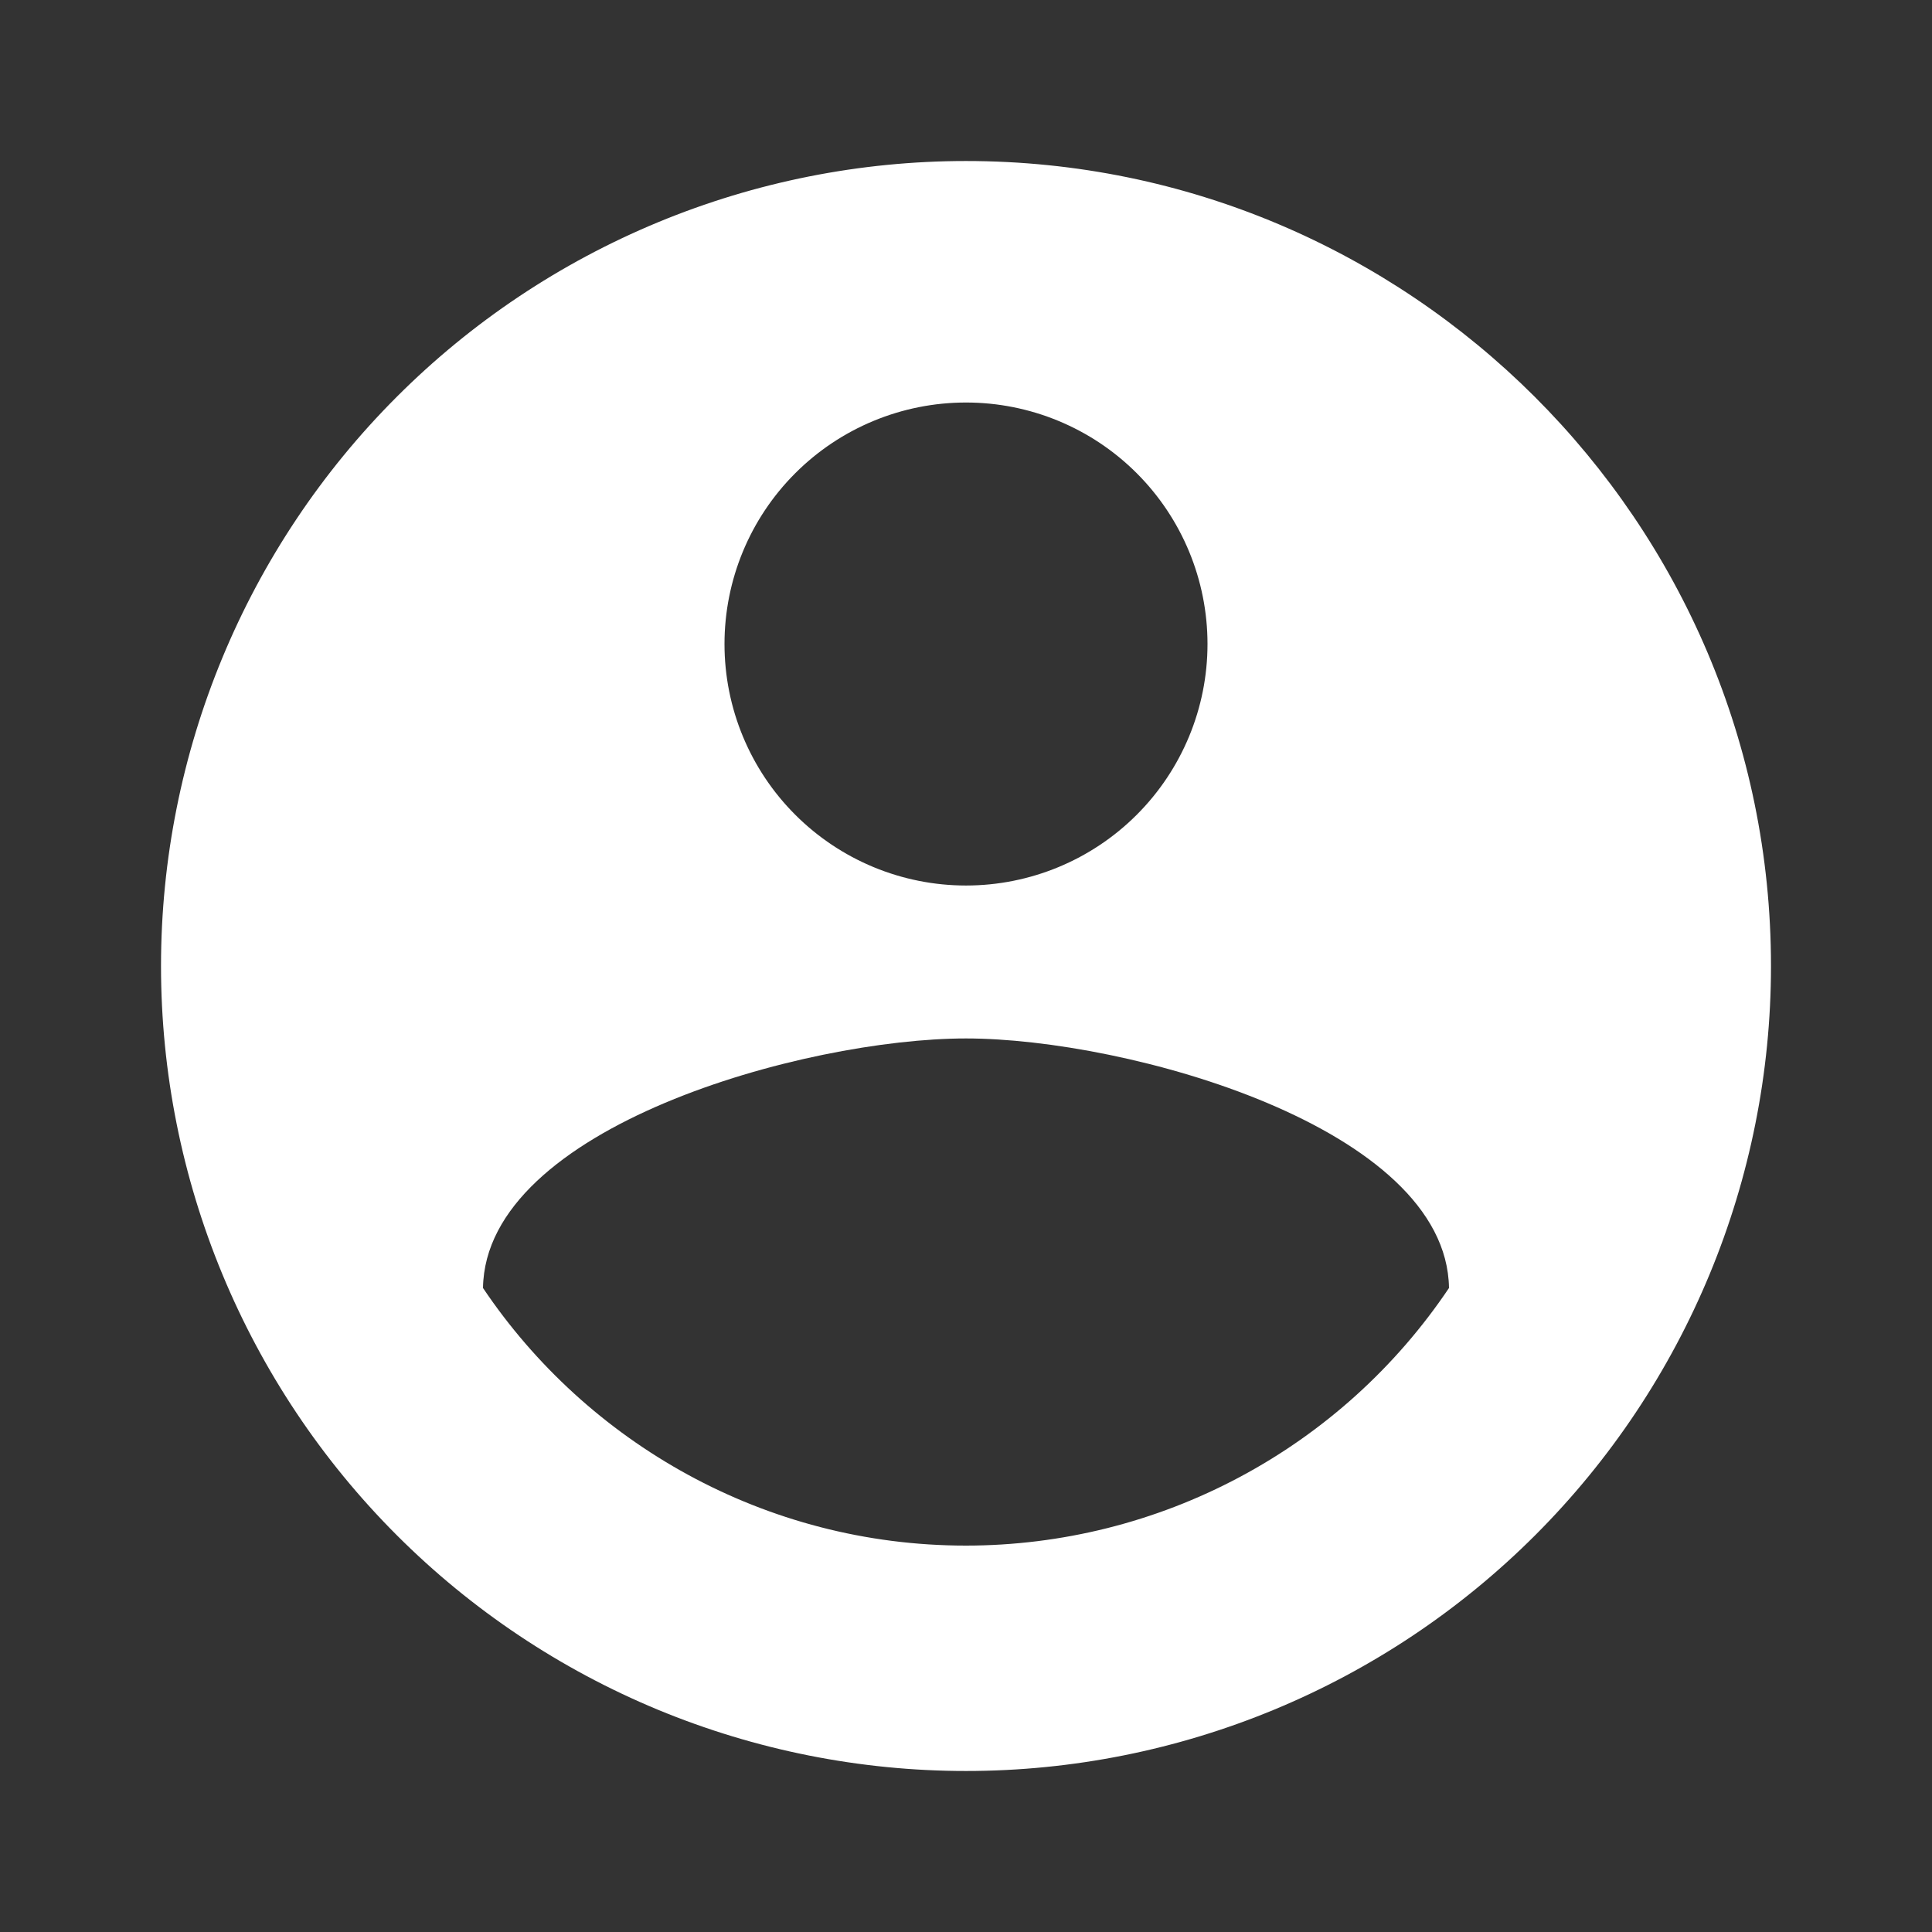 <svg width="50" height="50" viewBox="0 0 50 50" fill="none" xmlns="http://www.w3.org/2000/svg">
<rect x="0" y="0" width="50" height="50" fill="#333333" stroke="none"/>
<path d="M25 40C19.792 40 15.188 37.333 12.5 33.333C12.562 29.167 20.833 26.875 25 26.875C29.167 26.875 37.438 29.167 37.5 33.333C36.123 35.384 34.262 37.065 32.082 38.227C29.903 39.39 27.47 39.999 25 40ZM25 10.417C26.658 10.417 28.247 11.075 29.419 12.247C30.591 13.419 31.25 15.009 31.25 16.667C31.25 18.324 30.591 19.914 29.419 21.086C28.247 22.258 26.658 22.917 25 22.917C23.342 22.917 21.753 22.258 20.581 21.086C19.408 19.914 18.75 18.324 18.75 16.667C18.75 15.009 19.408 13.419 20.581 12.247C21.753 11.075 23.342 10.417 25 10.417ZM25 4.167C22.264 4.167 19.555 4.706 17.027 5.753C14.5 6.8 12.203 8.334 10.269 10.269C6.362 14.176 4.167 19.475 4.167 25C4.167 30.525 6.362 35.824 10.269 39.731C12.203 41.666 14.5 43.2 17.027 44.248C19.555 45.294 22.264 45.833 25 45.833C30.525 45.833 35.824 43.638 39.731 39.731C43.638 35.824 45.833 30.525 45.833 25C45.833 13.479 36.458 4.167 25 4.167Z" fill="white"/>
</svg>
